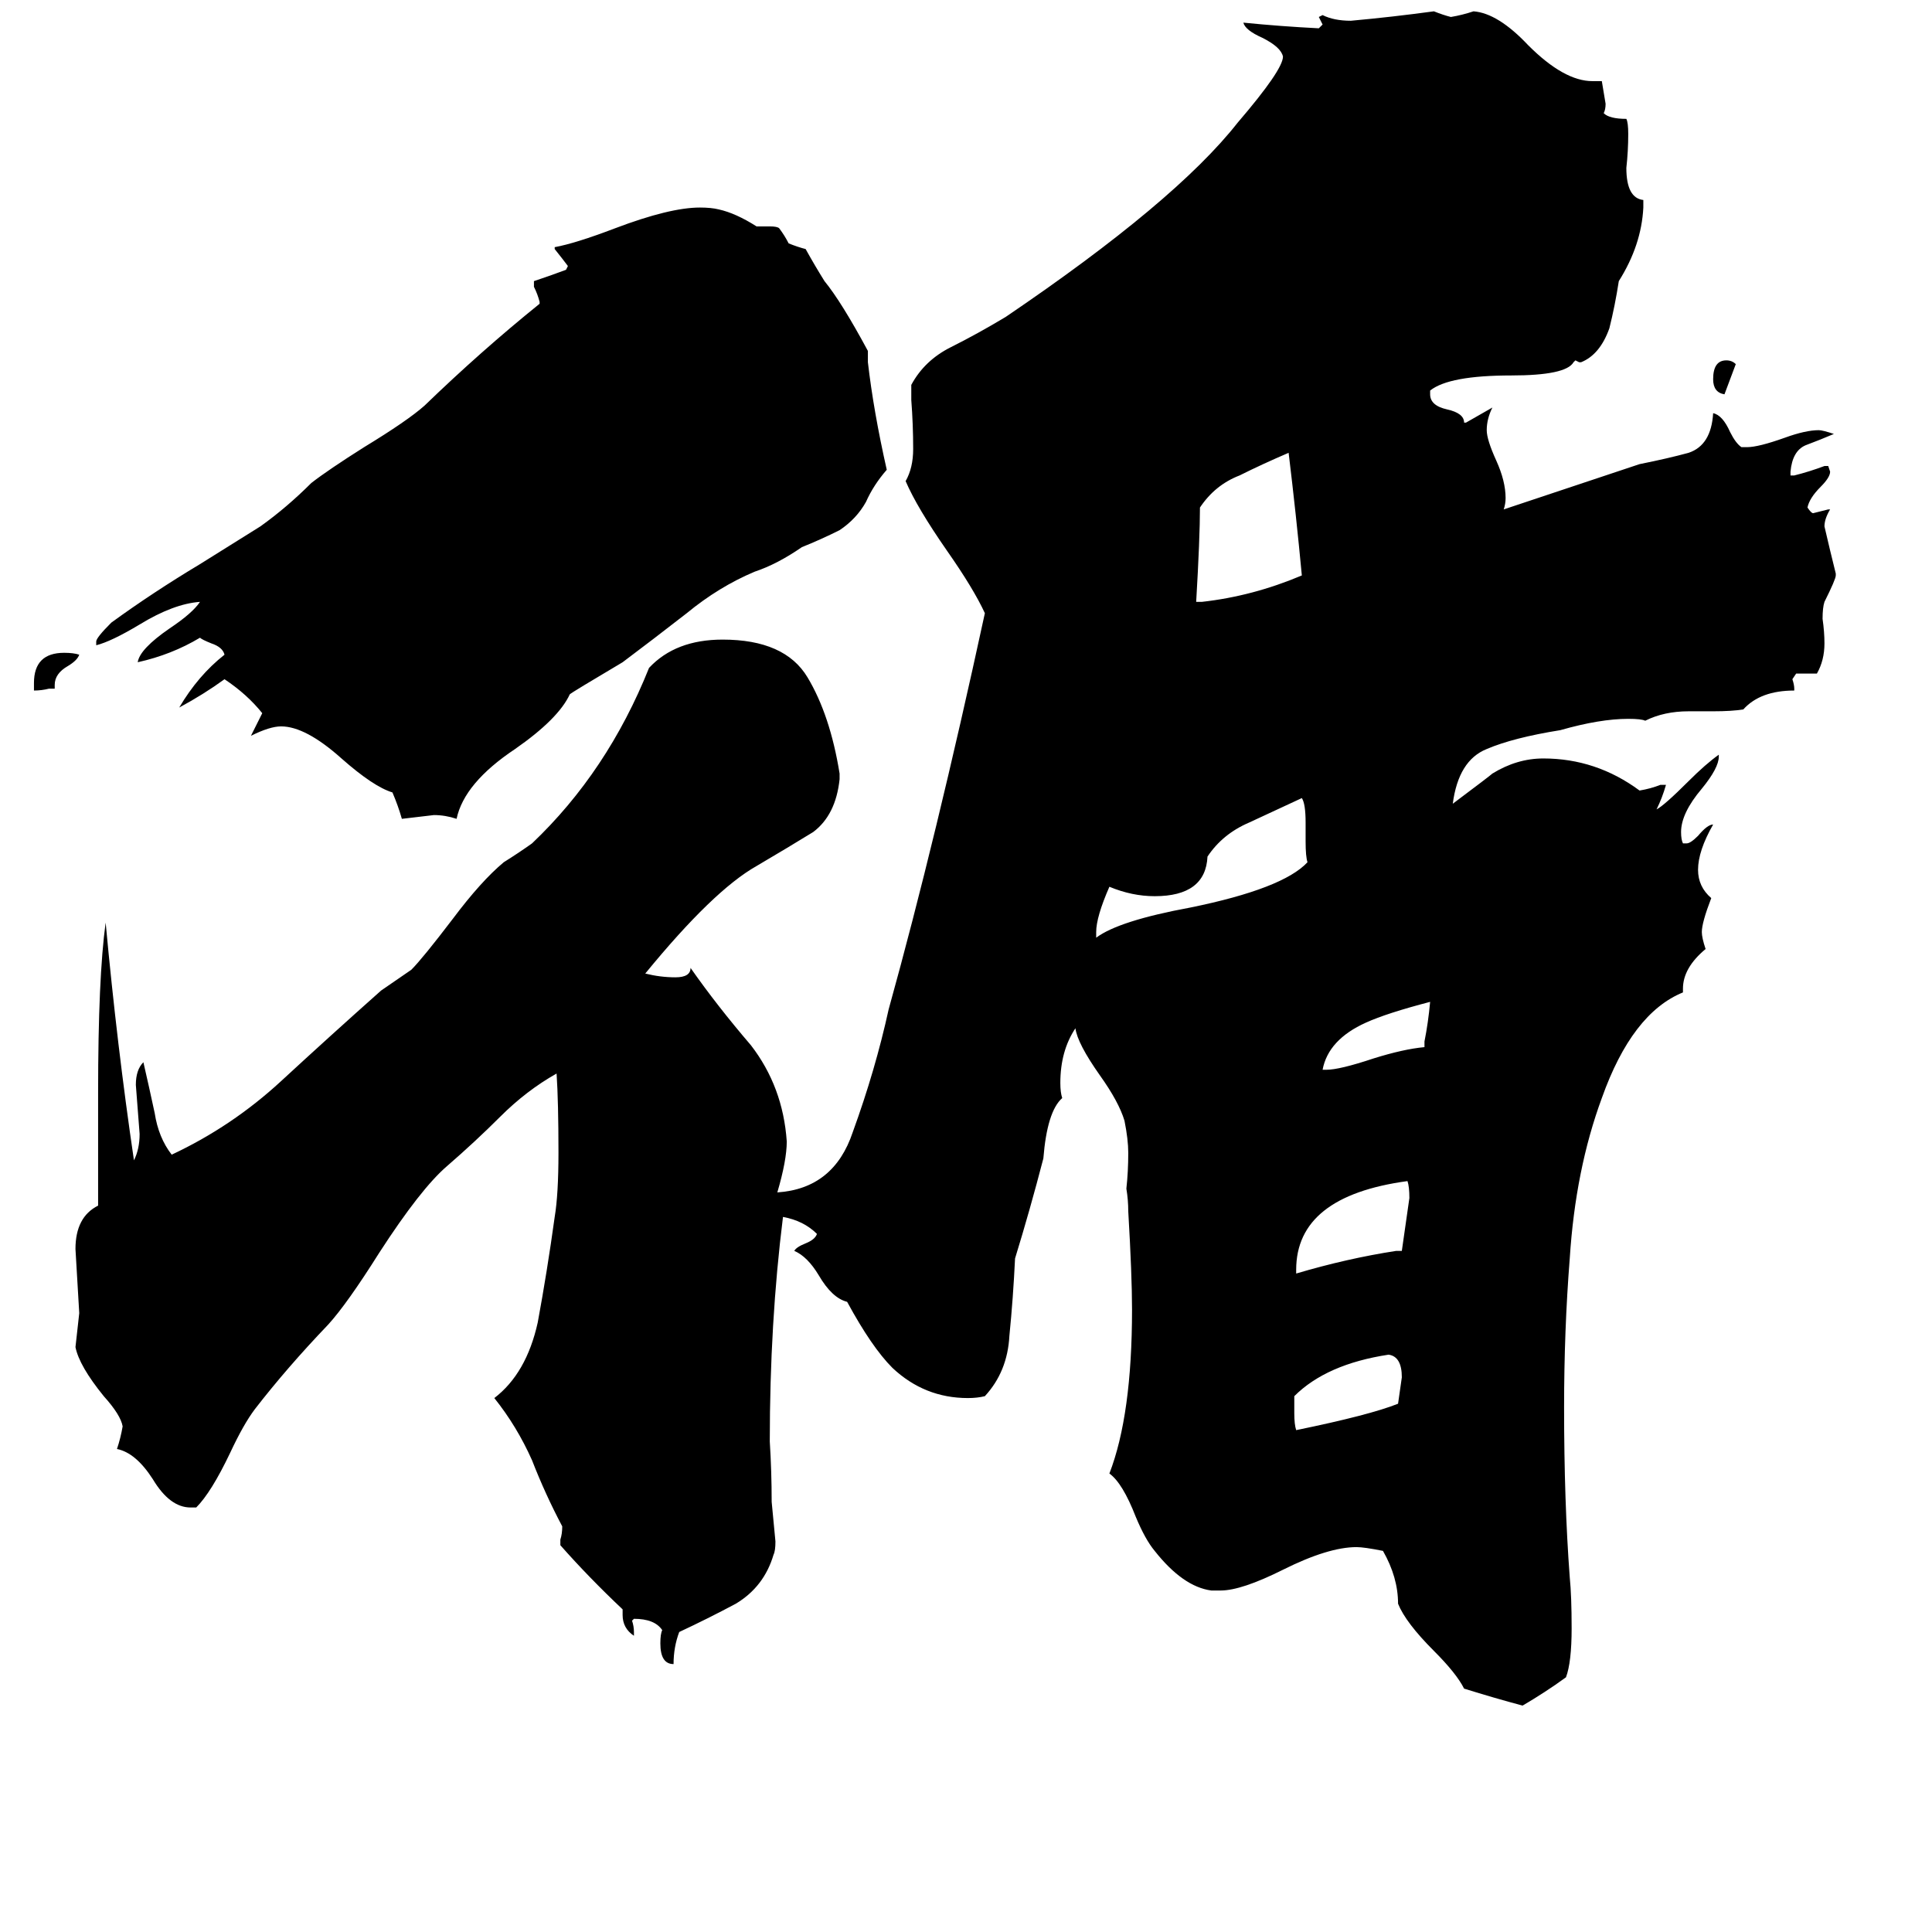 <svg xmlns="http://www.w3.org/2000/svg" viewBox="0 -800 1024 1024">
	<path fill="#000000" d="M920 -607Q917 -599 914 -591Q908 -592 908 -599Q908 -609 915 -609Q918 -609 920 -607ZM29 -435H26Q22 -434 18 -434V-438Q18 -454 34 -454Q39 -454 42 -453Q41 -450 36 -447Q29 -443 29 -437ZM755 -245V-248Q757 -258 758 -269Q735 -263 724 -258Q704 -249 701 -233H703Q710 -233 728 -239Q744 -244 755 -245ZM686 -60V-51Q686 -45 687 -42Q726 -50 741 -56Q742 -63 743 -70Q743 -81 736 -82Q703 -77 686 -60ZM740 -137H743Q745 -151 747 -165Q747 -171 746 -174Q687 -166 687 -127V-125Q714 -133 740 -137ZM692 -354V-364Q692 -374 690 -377Q677 -371 662 -364Q648 -358 640 -346Q639 -325 612 -325Q600 -325 588 -330Q581 -314 581 -306V-303Q593 -312 631 -319Q680 -329 693 -343Q692 -346 692 -354ZM634 -481H637Q664 -484 690 -495Q687 -527 683 -560Q669 -554 657 -548Q644 -543 636 -531Q636 -515 634 -481ZM460 -614V-608Q463 -582 470 -551Q463 -543 459 -534Q454 -525 445 -519Q435 -514 425 -510Q412 -501 400 -497Q381 -489 364 -475Q346 -461 330 -449Q303 -433 302 -432Q296 -419 273 -403Q246 -385 242 -366Q236 -368 230 -368Q222 -367 213 -366Q211 -373 208 -380Q198 -383 181 -398Q162 -415 149 -415Q143 -415 133 -410L139 -422Q131 -432 119 -440Q108 -432 95 -425Q105 -442 119 -453Q118 -457 112 -459Q107 -461 106 -462Q91 -453 73 -449Q74 -456 90 -467Q102 -475 106 -481Q92 -480 74 -469Q59 -460 51 -458V-460Q51 -462 59 -470Q81 -486 106 -501L138 -521Q152 -531 165 -544Q174 -551 193 -563Q216 -577 225 -585Q255 -614 286 -639V-640Q285 -644 283 -648V-651Q292 -654 300 -657L301 -659Q298 -663 294 -668V-669Q305 -671 326 -679Q355 -690 371 -690Q377 -690 381 -689Q390 -687 401 -680H408Q412 -680 413 -679Q416 -675 418 -671Q423 -669 427 -668Q432 -659 437 -651Q446 -640 460 -614ZM647 43H642Q627 41 612 22Q607 16 602 4Q595 -14 588 -19Q600 -50 600 -106Q600 -124 598 -158Q598 -164 597 -170Q598 -179 598 -189Q598 -196 596 -206Q593 -216 583 -230Q571 -247 570 -255Q562 -243 562 -226Q562 -221 563 -218Q555 -211 553 -186Q546 -159 538 -133Q537 -112 535 -92Q534 -73 522 -60Q518 -59 513 -59Q490 -59 473 -75Q462 -86 449 -110Q441 -112 434 -124Q428 -134 421 -137Q422 -139 427 -141Q432 -143 433 -146Q426 -153 415 -155Q408 -99 408 -36Q409 -20 409 -4Q410 7 411 17Q411 22 410 24Q405 41 390 50Q375 58 360 65Q357 73 357 82Q350 82 350 71Q350 66 351 64Q347 58 336 58L335 59Q336 62 336 65V67Q330 63 330 56V53Q312 36 297 19V16Q298 13 298 9Q289 -8 282 -26Q274 -44 262 -59Q279 -72 285 -99Q290 -126 294 -155Q296 -167 296 -189Q296 -216 295 -231Q279 -222 265 -208Q252 -195 237 -182Q223 -170 201 -136Q184 -109 174 -98Q152 -75 135 -53Q129 -45 122 -30Q112 -9 104 -1H101Q90 -1 81 -16Q72 -30 62 -32Q64 -38 65 -44Q64 -50 55 -60Q42 -76 40 -86Q41 -95 42 -104Q41 -121 40 -138Q40 -155 52 -161V-221Q52 -282 56 -311Q62 -246 71 -185Q74 -191 74 -199Q73 -212 72 -225Q72 -233 76 -237Q79 -224 82 -210Q84 -197 91 -188Q123 -203 149 -227Q175 -251 202 -275L218 -286Q224 -292 240 -313Q255 -333 267 -343Q275 -348 282 -353Q322 -391 344 -446Q358 -461 383 -461Q416 -461 428 -441Q440 -421 445 -390V-387Q443 -368 431 -359Q418 -351 401 -341Q378 -328 342 -284Q350 -282 358 -282Q366 -282 366 -287Q380 -267 398 -246Q415 -224 417 -195Q417 -185 412 -168Q442 -170 452 -200Q464 -233 471 -265Q496 -355 522 -475Q516 -488 502 -508Q486 -531 480 -545Q484 -552 484 -562Q484 -575 483 -588V-596Q490 -609 504 -616Q518 -623 533 -632Q623 -693 656 -735Q680 -763 680 -770Q679 -775 669 -780Q660 -784 659 -788Q679 -786 699 -785L701 -787Q700 -789 699 -791L701 -792Q707 -789 716 -789Q738 -791 760 -794Q765 -792 769 -791Q775 -792 781 -794Q794 -793 810 -776Q829 -757 844 -757H849Q850 -751 851 -745Q851 -742 850 -740Q853 -737 862 -737Q863 -735 863 -729Q863 -720 862 -711Q862 -695 871 -694V-690Q870 -670 858 -651Q856 -638 853 -626Q848 -612 838 -608H837L835 -609L834 -608Q830 -601 801 -601Q768 -601 758 -593V-591Q758 -585 767 -583Q776 -581 776 -576H777Q784 -580 791 -584Q788 -578 788 -572Q788 -567 793 -556Q798 -545 798 -536Q798 -533 797 -530Q833 -542 869 -554Q884 -557 895 -560Q907 -564 908 -581Q913 -580 917 -571Q920 -565 923 -563H926Q932 -563 946 -568Q957 -572 964 -572Q966 -572 972 -570Q965 -567 957 -564Q950 -561 949 -550V-548H951Q959 -550 967 -553H969L970 -550Q970 -547 965 -542Q959 -536 958 -531Q960 -528 961 -528Q965 -529 969 -530H970Q967 -525 967 -521Q970 -508 973 -496V-495Q973 -493 967 -481Q966 -478 966 -472Q967 -465 967 -459Q967 -450 963 -443H952L950 -440Q951 -437 951 -435V-434Q933 -434 924 -424Q918 -423 908 -423H895Q882 -423 872 -418Q870 -419 863 -419Q848 -419 827 -413Q802 -409 788 -403Q773 -397 770 -374Q790 -389 791 -390Q804 -398 818 -398Q846 -398 869 -381Q875 -382 880 -384H883Q881 -377 878 -371Q882 -373 895 -386Q904 -395 911 -400V-399Q911 -393 902 -382Q891 -369 891 -359Q891 -355 892 -353H894Q896 -353 900 -357Q905 -363 908 -363Q900 -349 900 -339Q900 -330 907 -324Q902 -311 902 -306Q902 -303 904 -297Q892 -287 892 -276V-274Q865 -263 849 -218Q835 -180 832 -133Q829 -95 829 -54Q829 -4 832 36Q833 46 833 63Q833 81 830 89Q819 97 807 104Q792 100 776 95Q772 87 760 75Q745 60 741 50Q741 36 733 22Q723 20 719 20Q704 20 680 32Q658 43 647 43Z"/>
</svg>